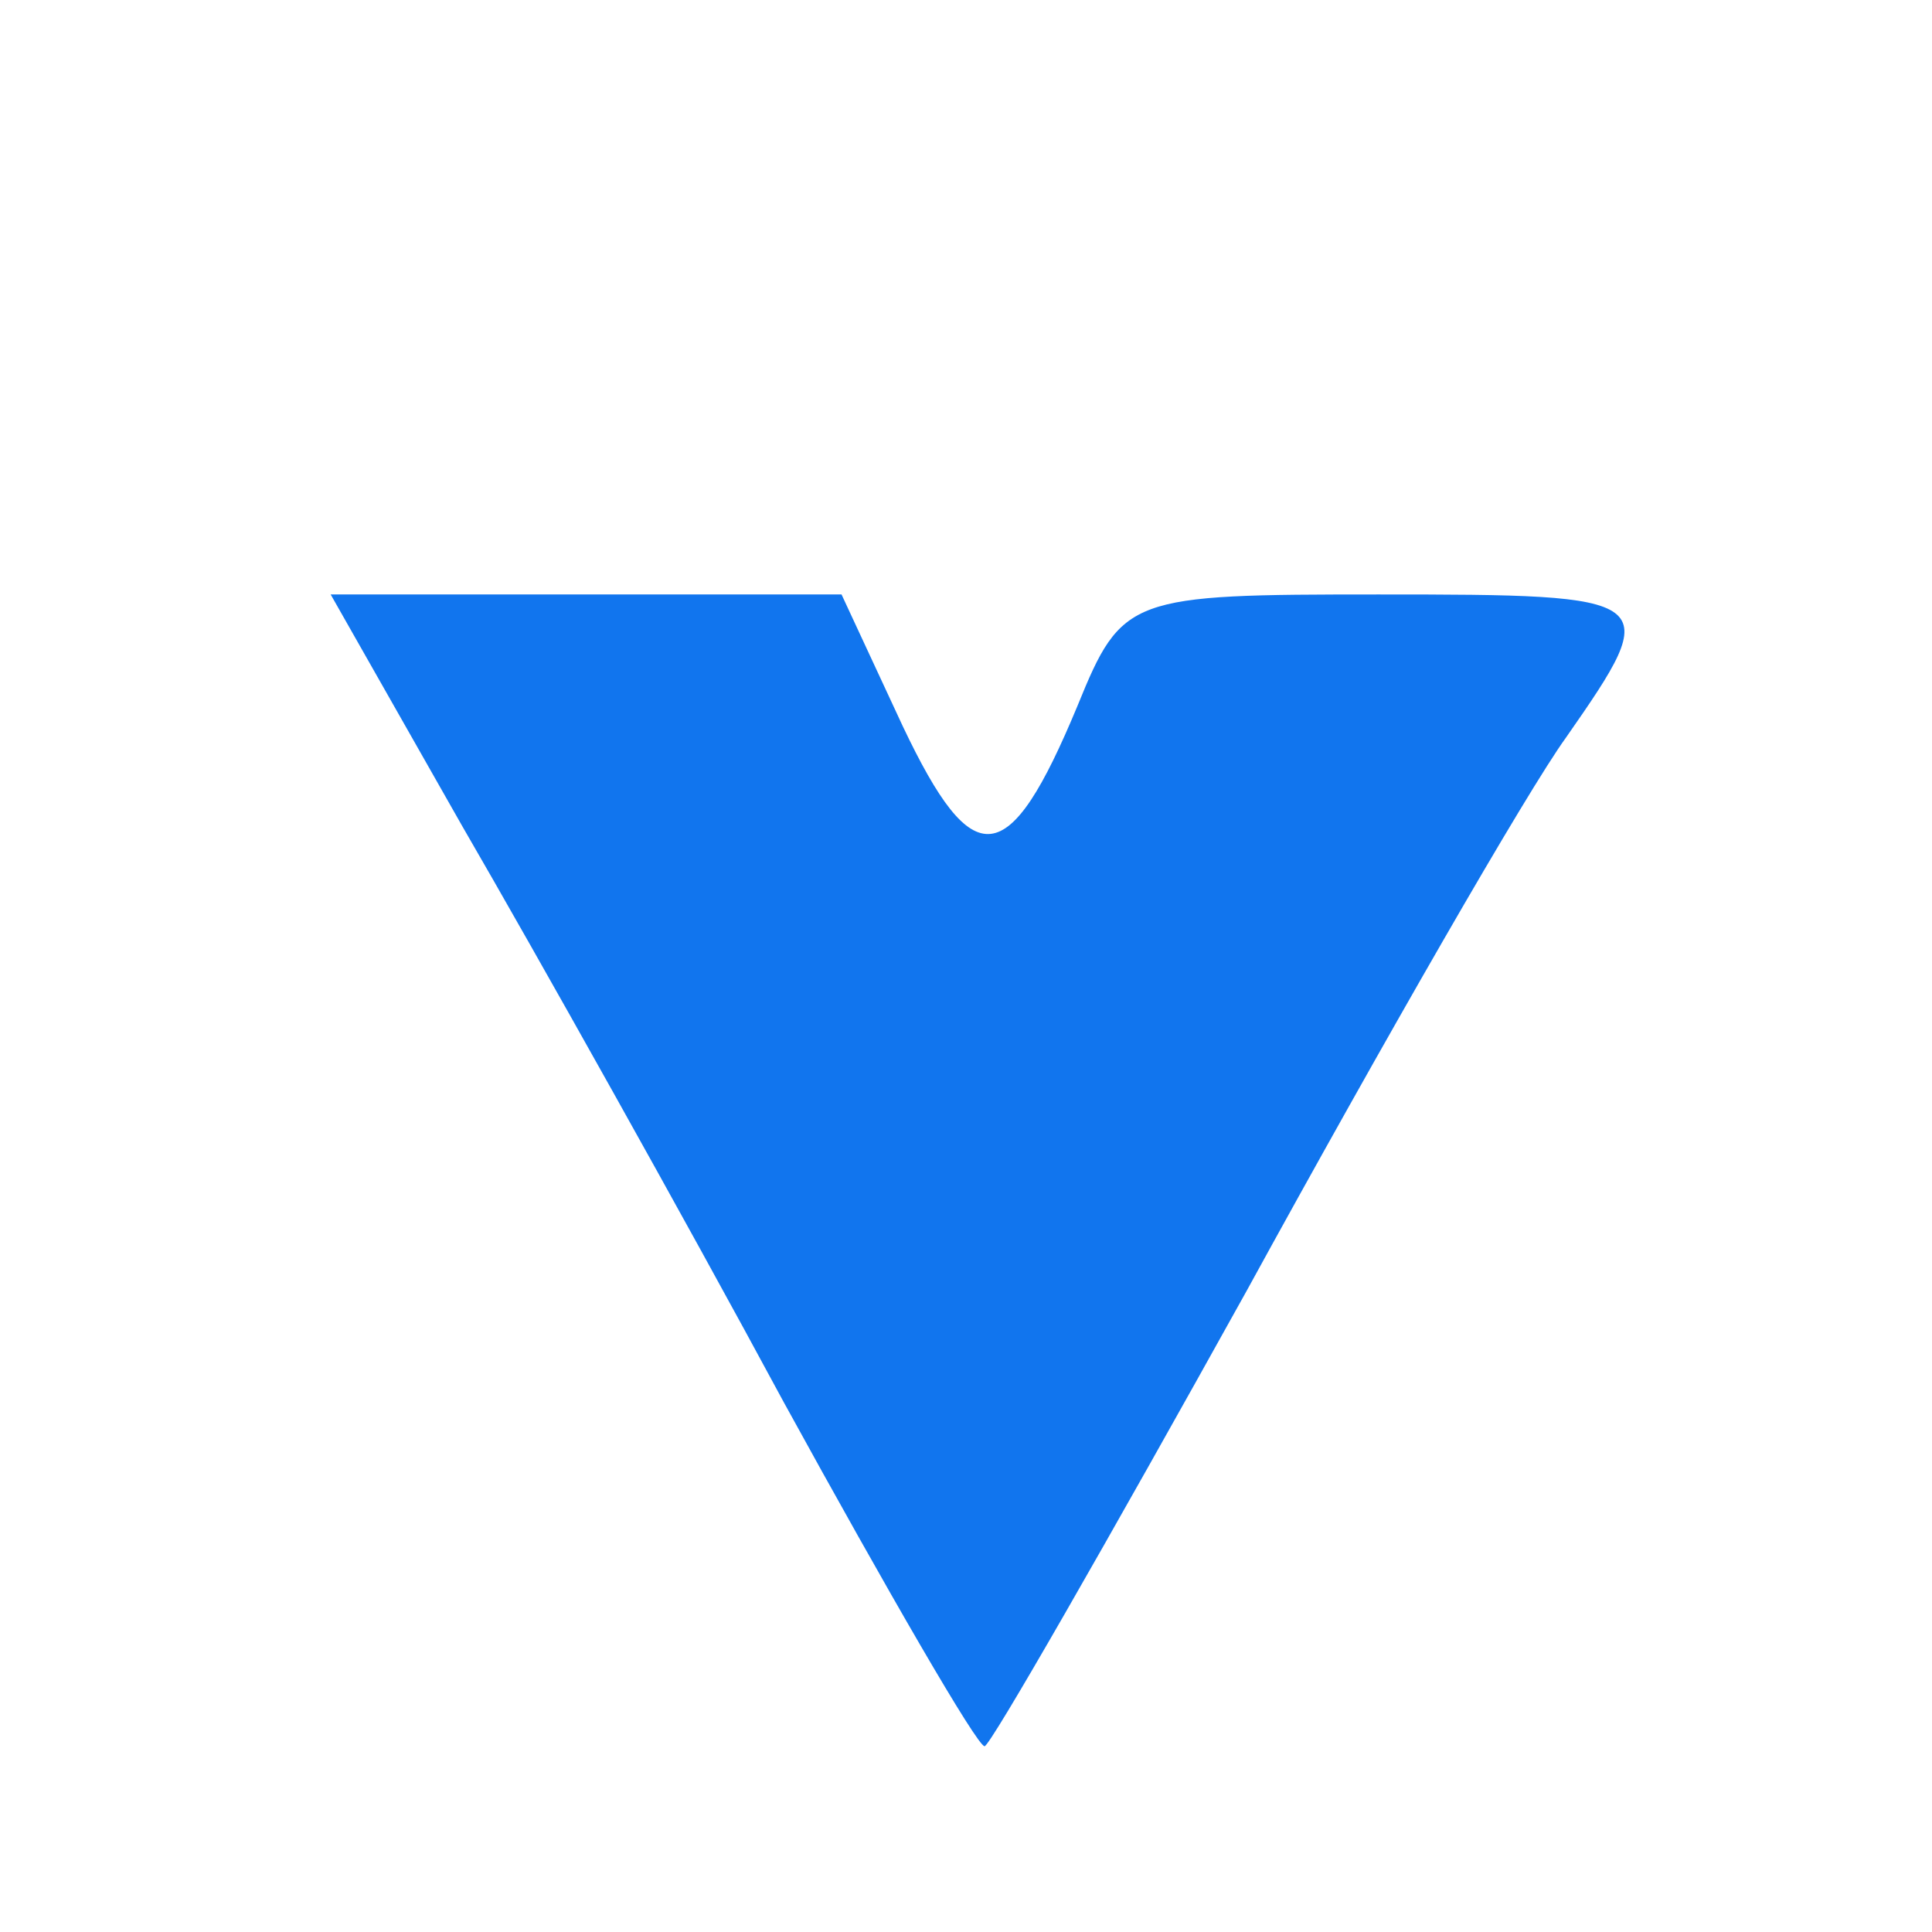 <svg version="1" xmlns="http://www.w3.org/2000/svg" width="40pt" height="40pt" viewBox="0 0 52 52"><path d="M12.45 22.25c2 3.45 5.9 10.4 8.65 15.5 2.8 5.1 5.2 9.25 5.4 9.25.15 0 3.3-5.5 7.05-12.25 3.7-6.75 7.55-13.45 8.6-14.9C44.8 16.05 44.7 16 37.1 16c-6.7 0-6.9.05-8.1 3-1.85 4.45-2.8 4.55-4.7.55L22.65 16H8.9l3.55 6.25z" fill="#1175ee"/></svg>
